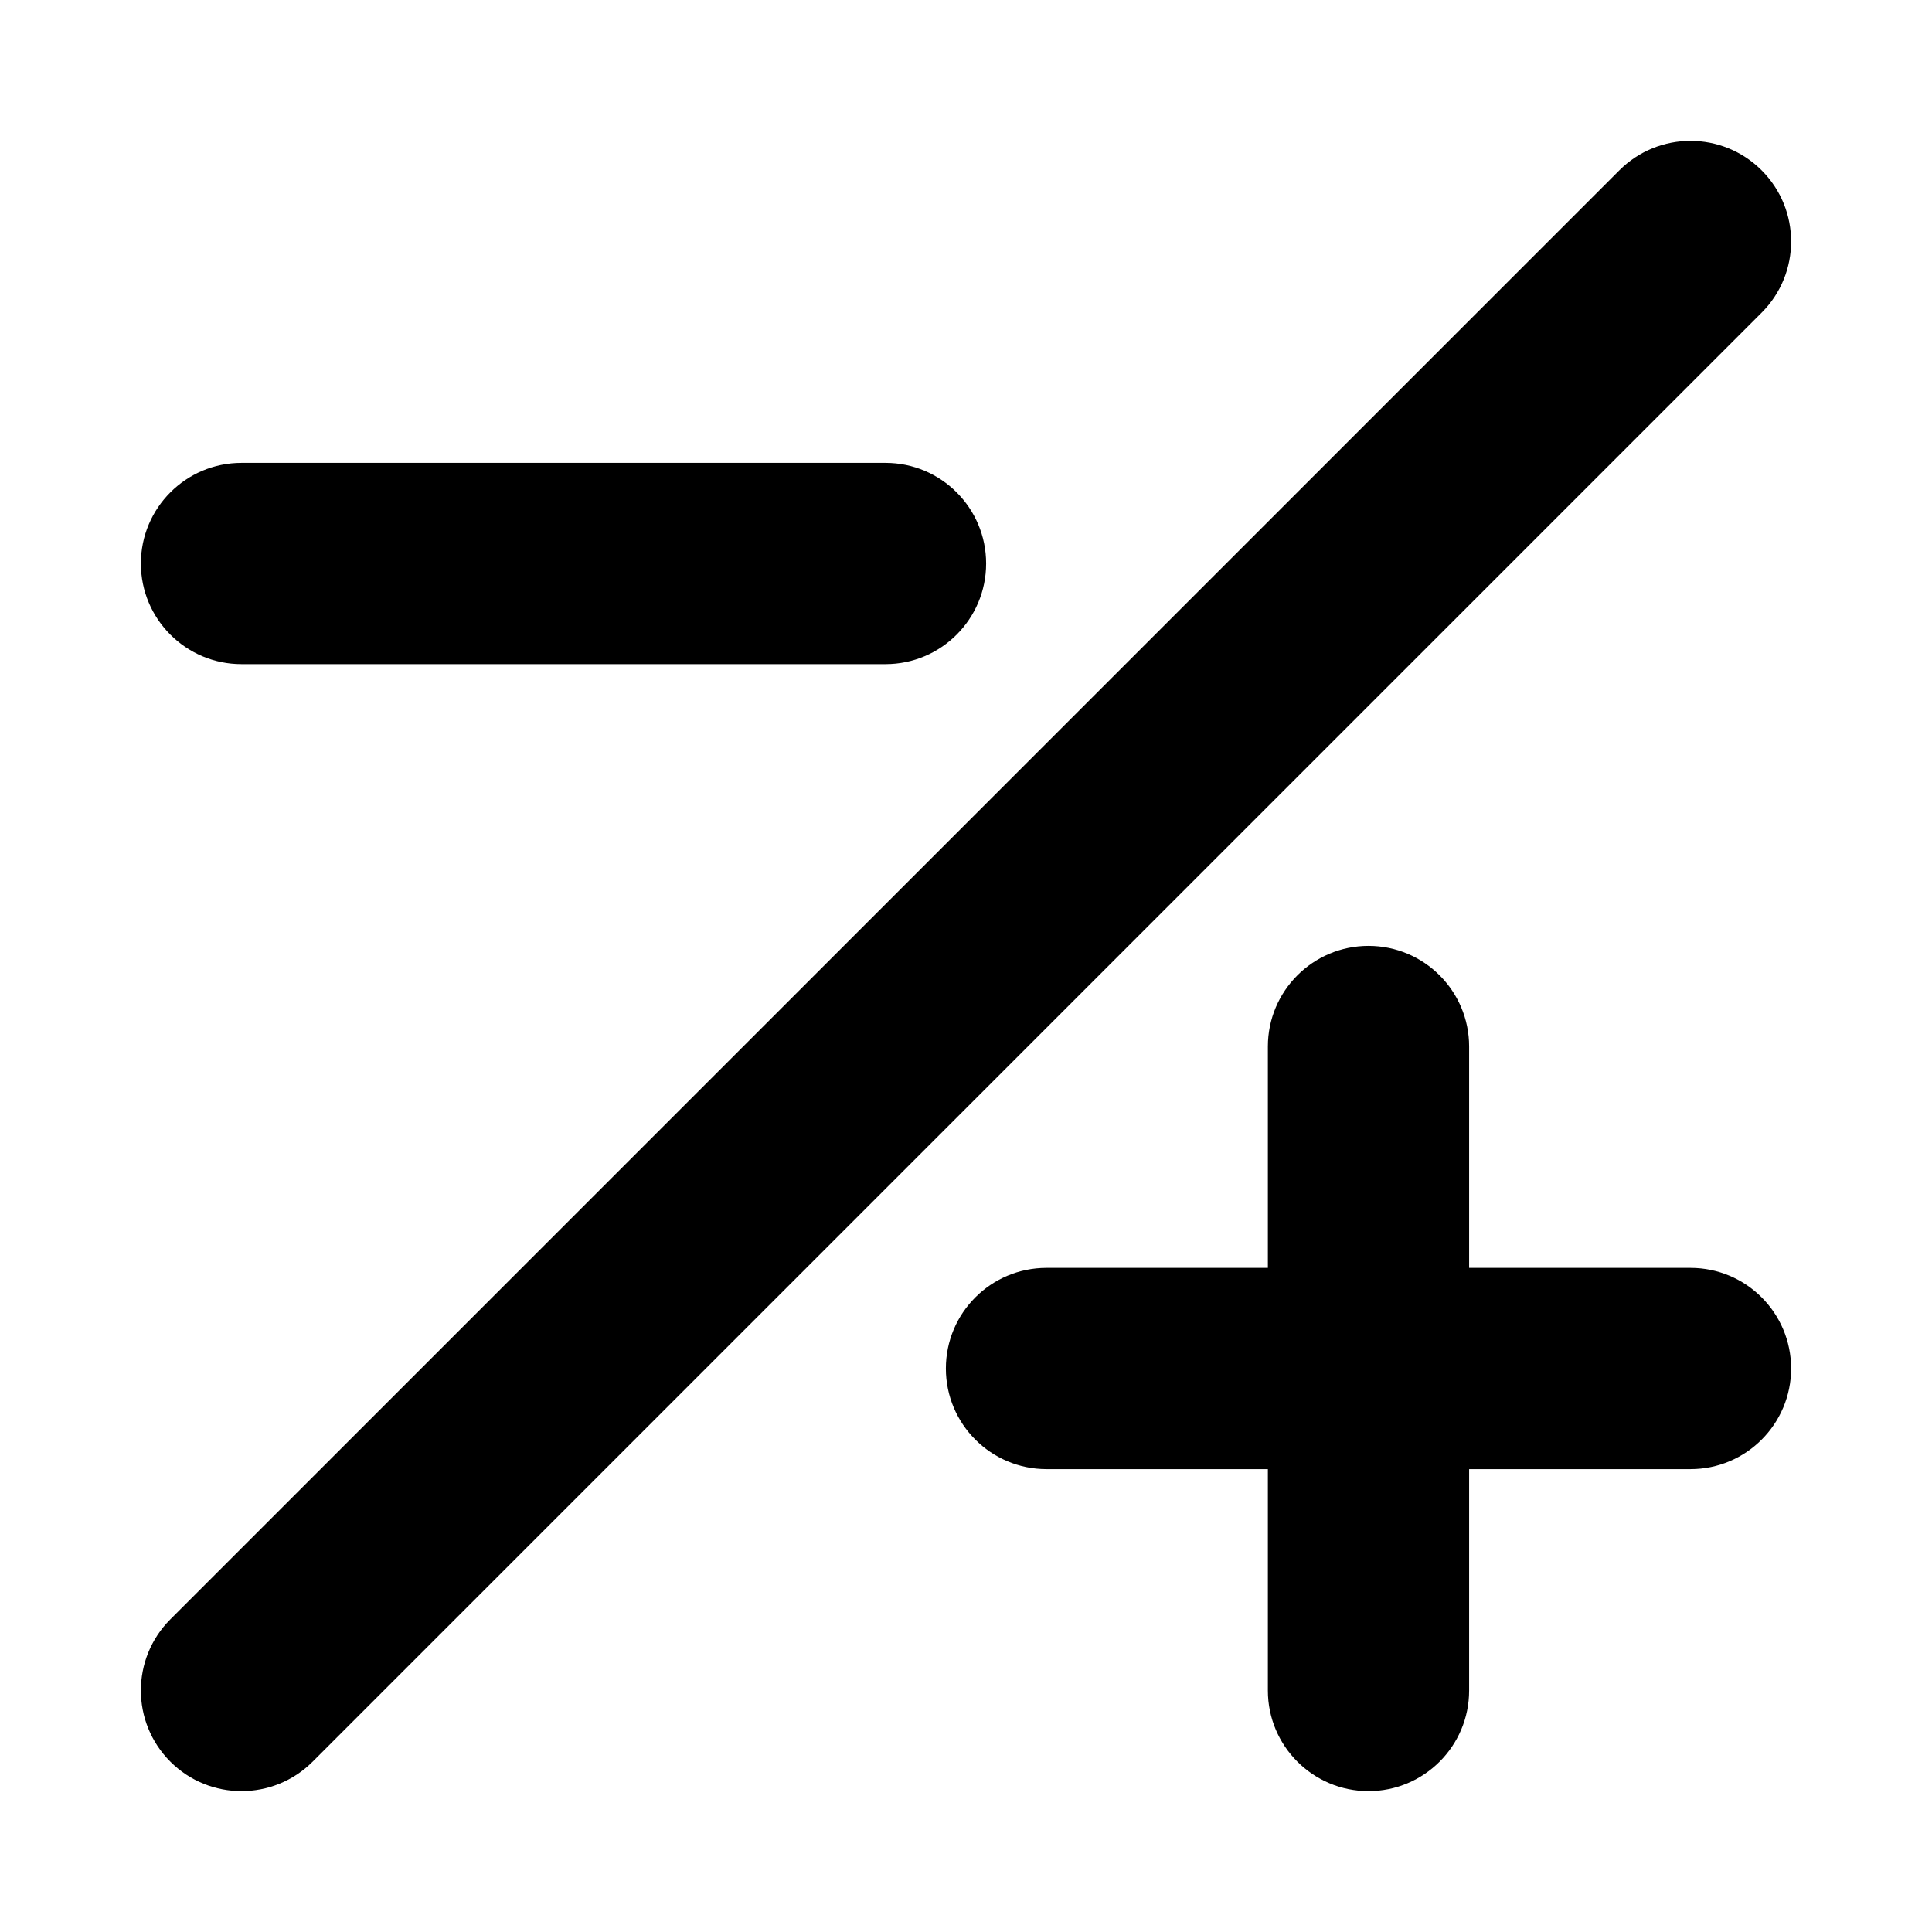 <svg width="24" height="24" viewBox="0 0 24 24" xmlns="http://www.w3.org/2000/svg">
    <path fill-rule="evenodd" clip-rule="evenodd" d="M21.884 2.116C22.372 2.604 22.372 3.396 21.884 3.884L3.884 21.884C3.396 22.372 2.604 22.372 2.116 21.884C1.628 21.396 1.628 20.604 2.116 20.116L20.116 2.116C20.604 1.628 21.396 1.628 21.884 2.116Z"/>
    <path fill-rule="evenodd" clip-rule="evenodd" d="M17 11.75C17.69 11.75 18.25 12.31 18.25 13V15.75L21 15.75C21.69 15.75 22.25 16.31 22.25 17C22.25 17.69 21.69 18.25 21 18.25H18.25V21C18.25 21.69 17.69 22.25 17 22.25C16.31 22.25 15.75 21.69 15.75 21V18.25H13C12.31 18.25 11.75 17.69 11.75 17C11.75 16.31 12.31 15.75 13 15.75L15.75 15.75V13C15.75 12.31 16.31 11.75 17 11.75Z"/>
    <path fill-rule="evenodd" clip-rule="evenodd" d="M1.75 7C1.75 6.31 2.31 5.75 3 5.75L11 5.75C11.69 5.75 12.25 6.31 12.25 7C12.25 7.69 11.69 8.25 11 8.25L3 8.25C2.31 8.25 1.75 7.69 1.75 7Z"/>
</svg>
